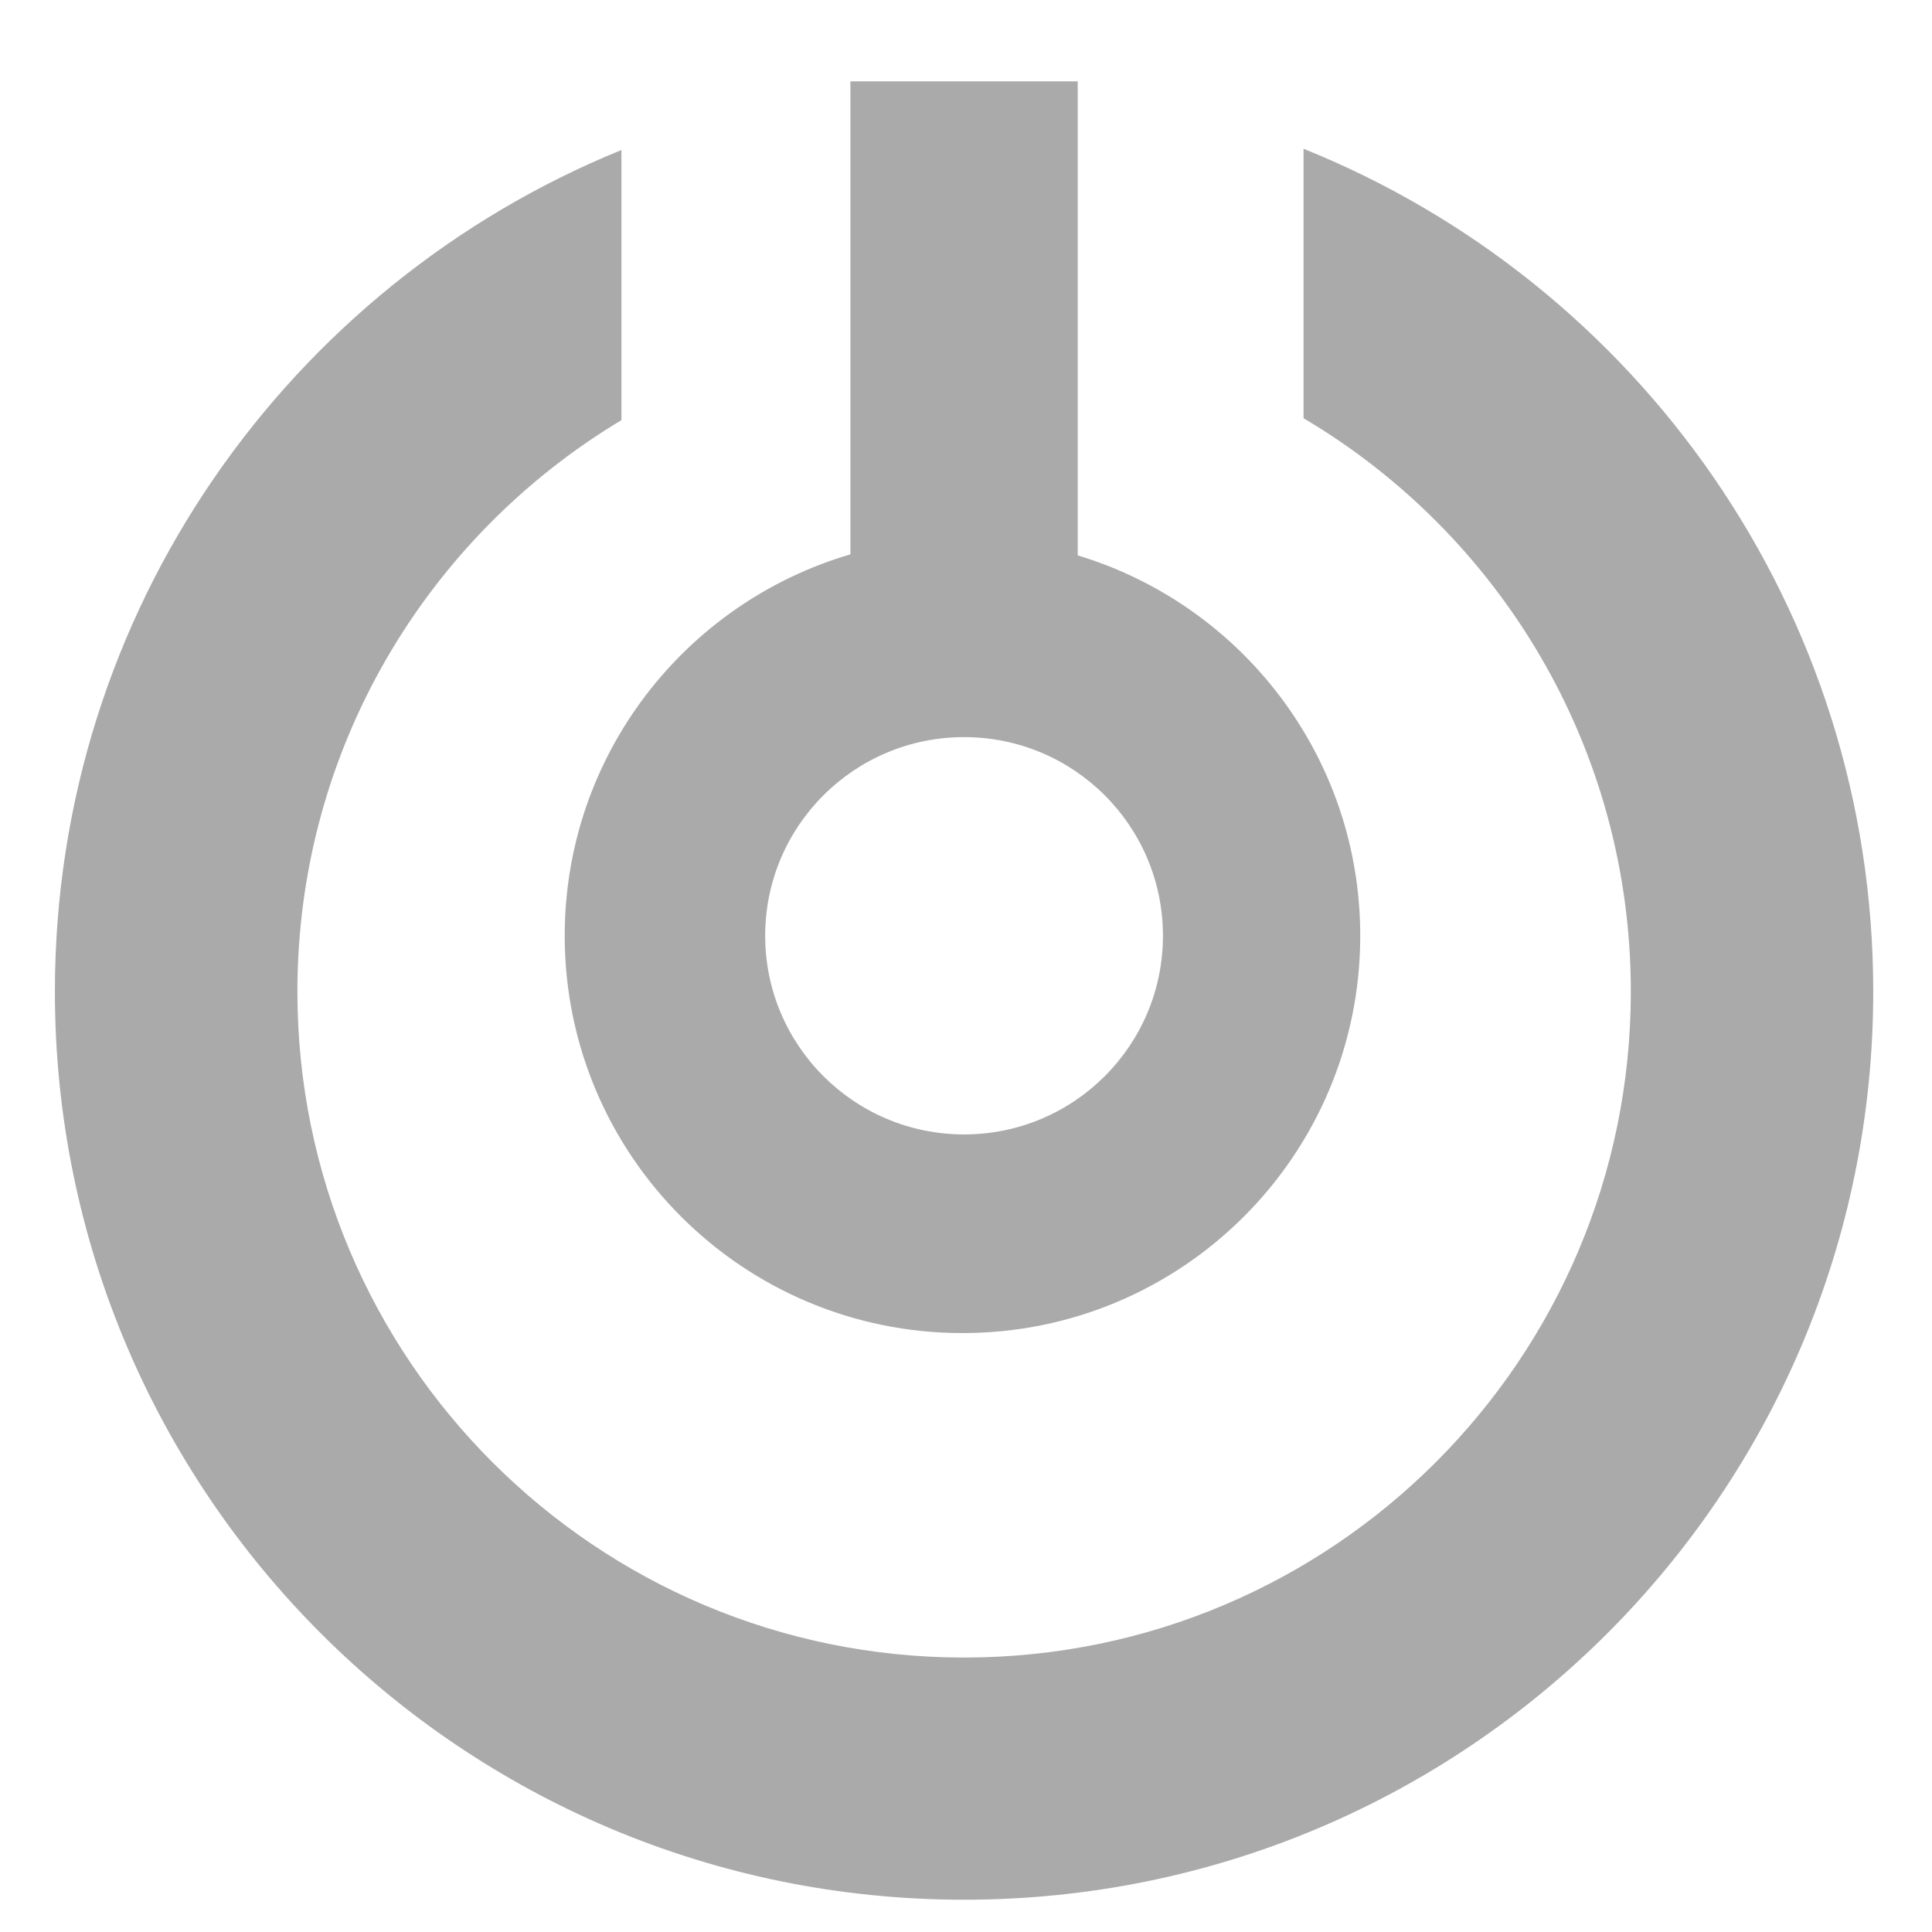 <?xml version="1.0" encoding="UTF-8"?>
<svg width="17px" height="17px" viewBox="0 0 17 17" version="1.1" xmlns="http://www.w3.org/2000/svg" xmlns:xlink="http://www.w3.org/1999/xlink">
    <!-- Generator: Sketch 47.1 (45422) - http://www.bohemiancoding.com/sketch -->
    <title>Combined Shape Copy</title>
    <desc>Created with Sketch.</desc>
    <defs></defs>
    <g id="Page-1" stroke="none" stroke-width="1" fill="none" fill-rule="evenodd">
        <g id="Home" transform="translate(-1127, -34)" fill-rule="nonzero" fill="#AAAAAA">
            <path d="M1132.468,35.32 C1129.544,36.51 1127.483,39.377 1127.483,42.725 C1127.483,47.138 1131.065,50.716 1135.483,50.716 C1139.902,50.716 1143.483,47.138 1143.483,42.725 C1143.483,39.366 1141.409,36.491 1138.47,35.309 L1138.47,37.68 C1140.194,38.7 1141.35,40.578 1141.35,42.725 C1141.35,45.961 1138.724,48.585 1135.483,48.585 C1132.243,48.585 1129.617,45.961 1129.617,42.725 C1129.617,40.589 1130.76,38.721 1132.468,37.697 L1132.468,35.32 Z M1134.483,38.878 L1134.483,34.716 L1136.483,34.716 L1136.483,38.887 C1137.922,39.321 1138.969,40.655 1138.969,42.234 C1138.969,44.165 1137.402,45.73 1135.469,45.73 C1133.536,45.73 1131.969,44.165 1131.969,42.234 C1131.969,40.645 1133.03,39.303 1134.483,38.878 Z M1135.483,43.982 C1136.45,43.982 1137.233,43.199 1137.233,42.234 C1137.233,41.268 1136.45,40.486 1135.483,40.486 C1134.517,40.486 1133.733,41.268 1133.733,42.234 C1133.733,43.199 1134.517,43.982 1135.483,43.982 Z" id="Combined-Shape-Copy"></path>
        </g>
    </g>
</svg>